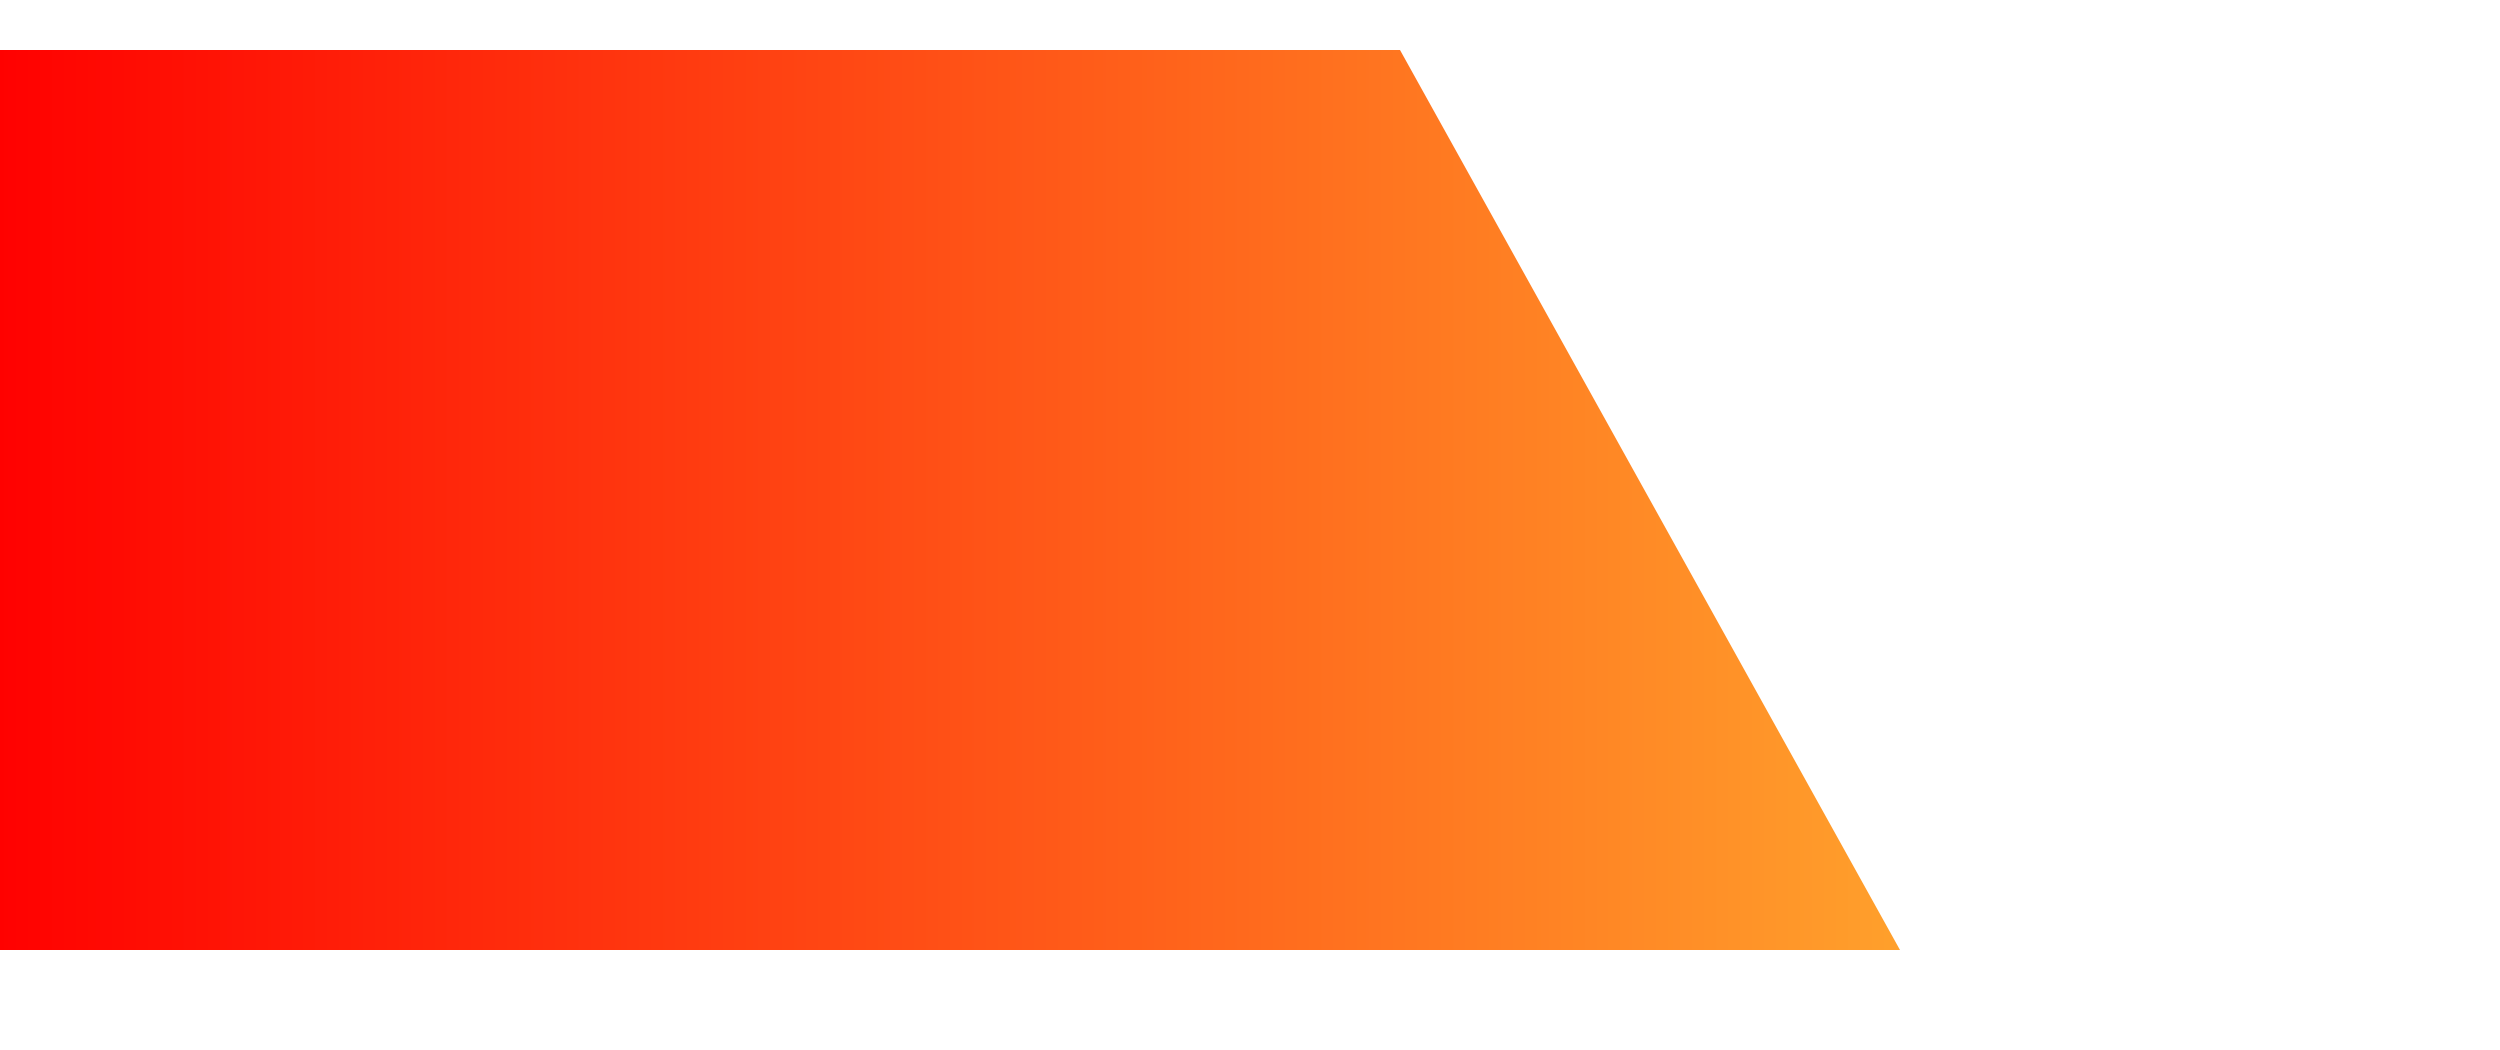 <svg height="210" width="500" version="1.1" xmlns="http://www.w3.org/2000/svg">
  <defs>
    <linearGradient id="grad1" x1="0%" y1="0%" x2="100%" y2="0%">
      <stop
        offset="0%"
        style="stop-color: rgb(255, 0, 0); stop-opacity: 1"
      />
      <stop
        offset="100%"
        style="stop-color: rgb(255, 161, 44); stop-opacity: 1"
      />
    </linearGradient>
  </defs>
  <polygon points="0,10 280,10 380,190 0,190" fill="url(#grad1)" />
</svg>